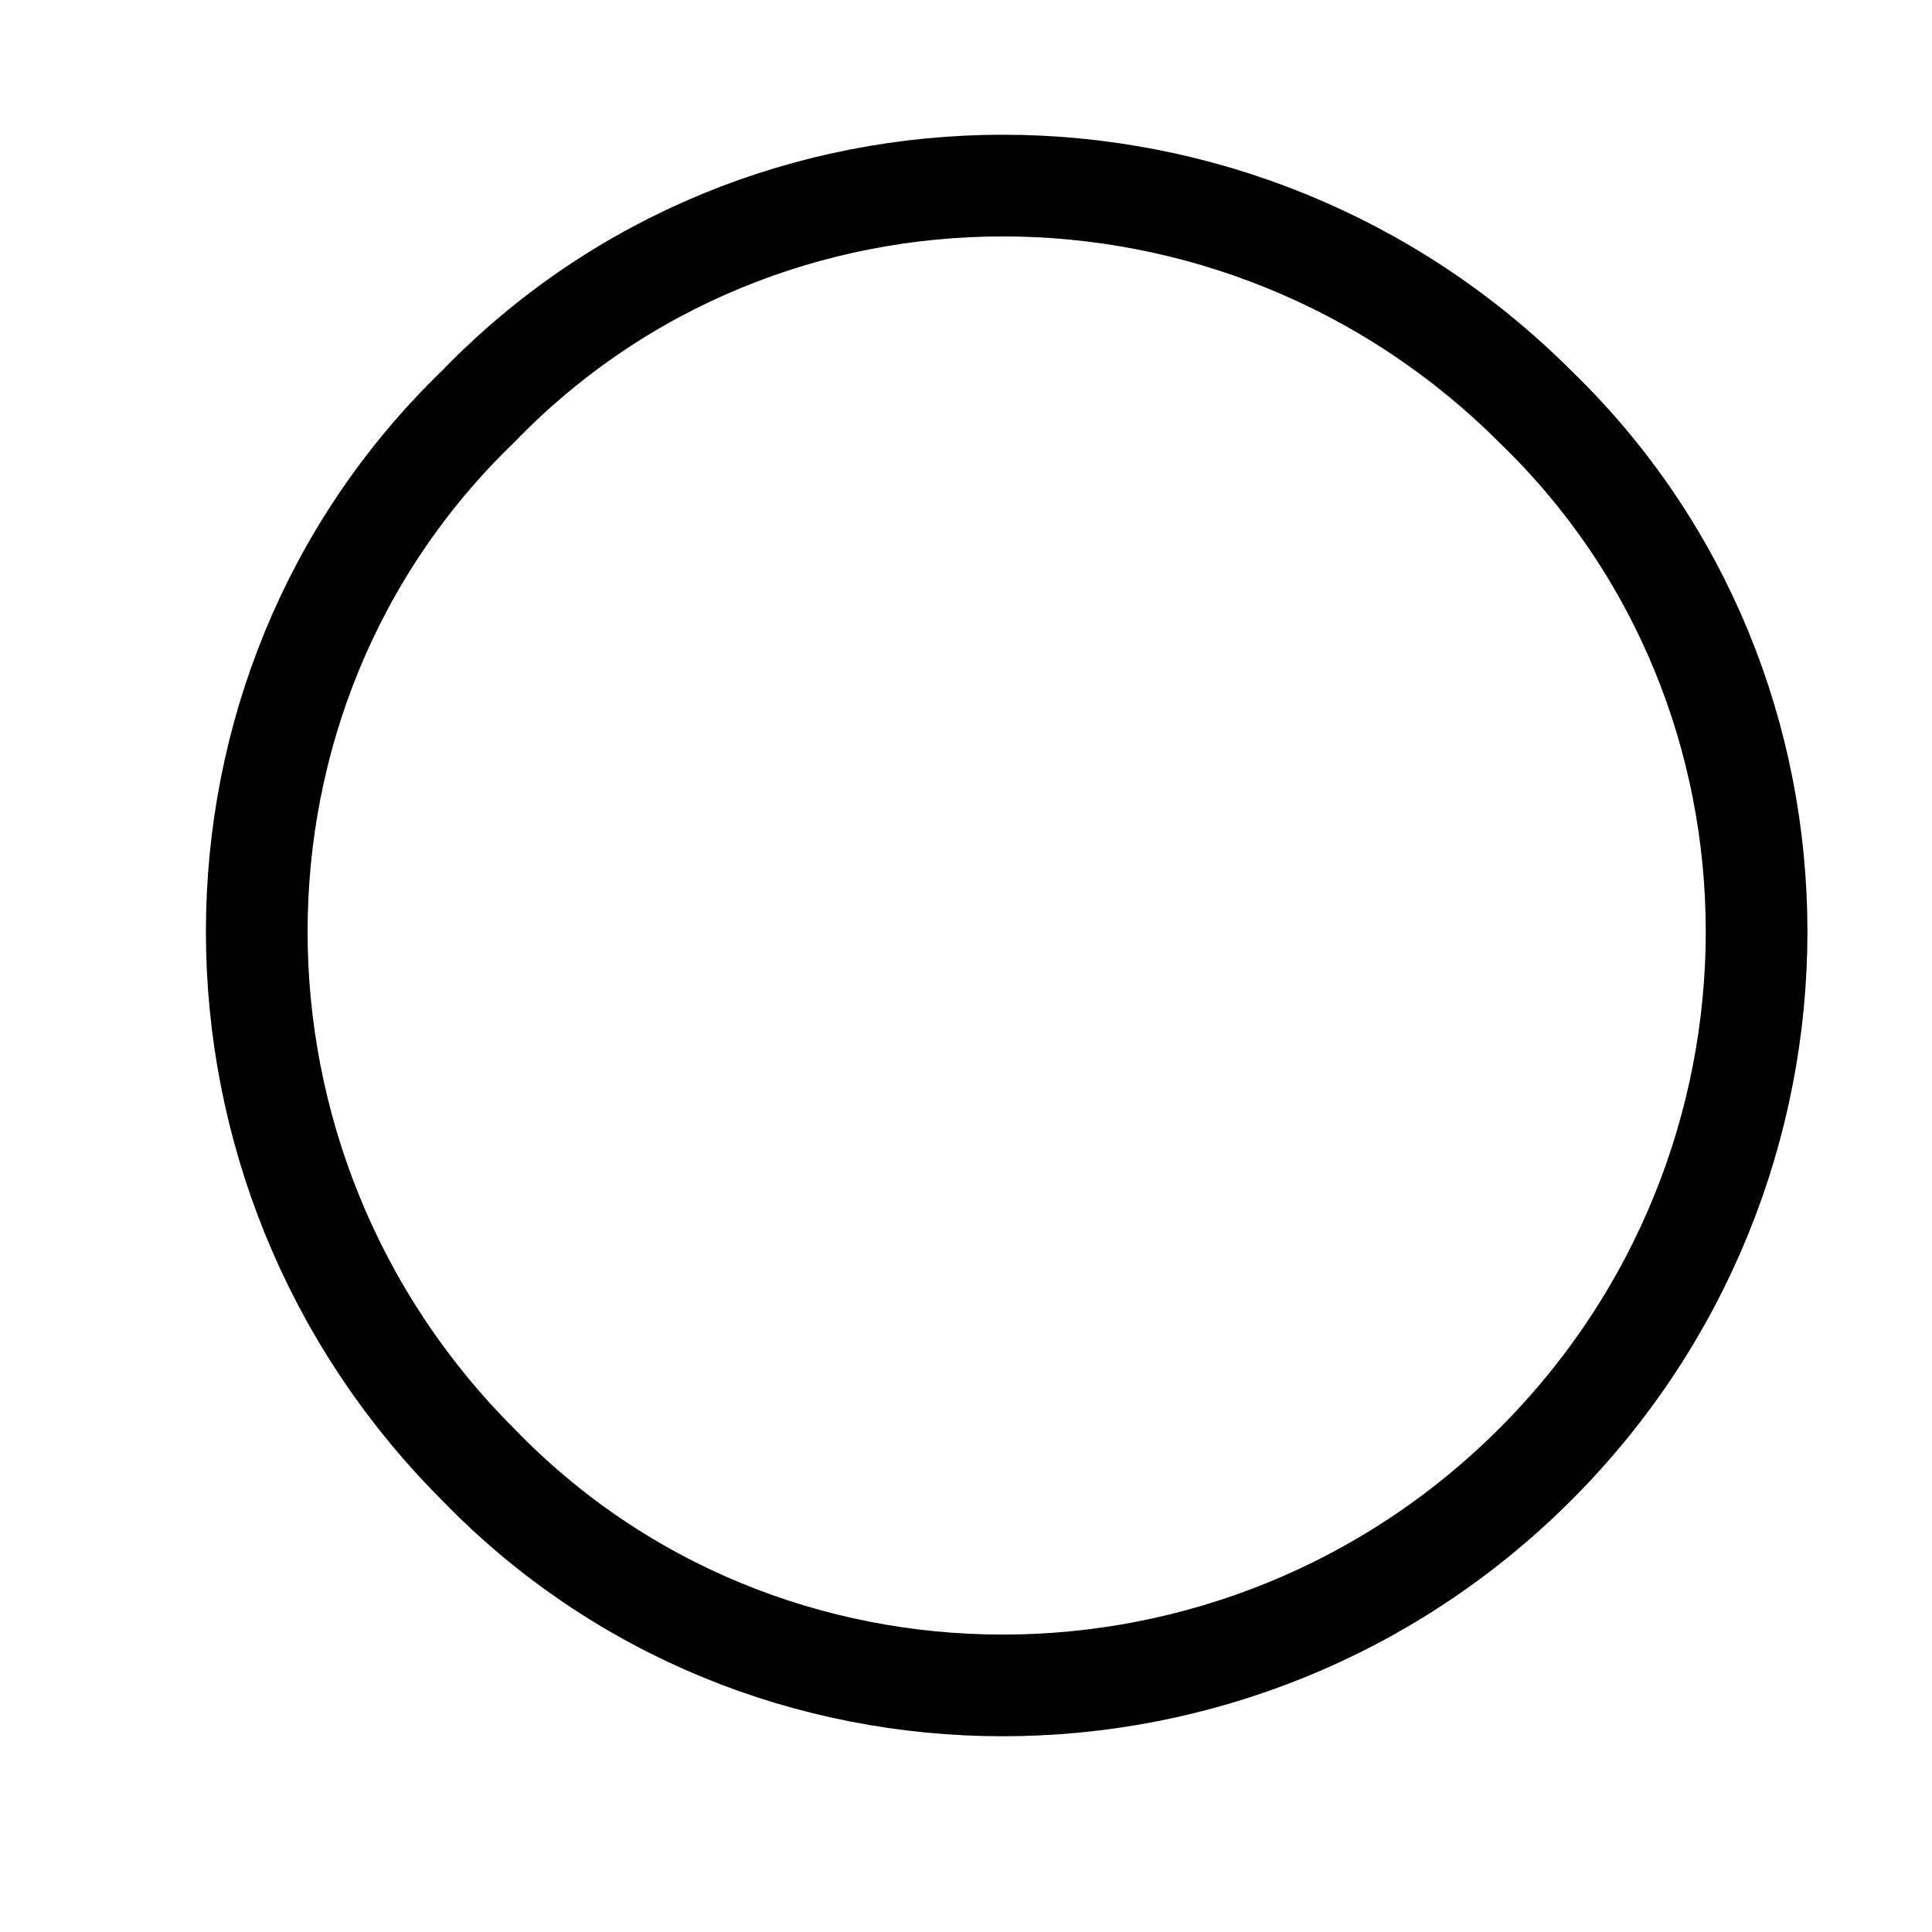 <?xml version="1.0" encoding="UTF-8" standalone="no"?><svg xmlns="http://www.w3.org/2000/svg" xmlns:xlink="http://www.w3.org/1999/xlink" clip-rule="evenodd" stroke-miterlimit="10" viewBox="0 0 19 19"><desc>SVG generated by Keynote</desc><defs></defs><g transform="matrix(1.00, 0.00, -0.00, -1.00, 0.0, 19.0)"><path d="M 12.6 2.2 C 15.5 5.0 15.5 9.7 12.6 12.6 C 9.7 15.5 5.0 15.5 2.2 12.6 C -0.7 9.7 -0.7 5.0 2.2 2.2 C 5.0 -0.7 9.7 -0.7 12.6 2.2 Z M 12.6 2.2 " fill="none" stroke="#000000" stroke-width="1.00" transform="matrix(1.00, 0.00, 0.00, -1.00, 2.5, 17.2)"></path></g></svg>